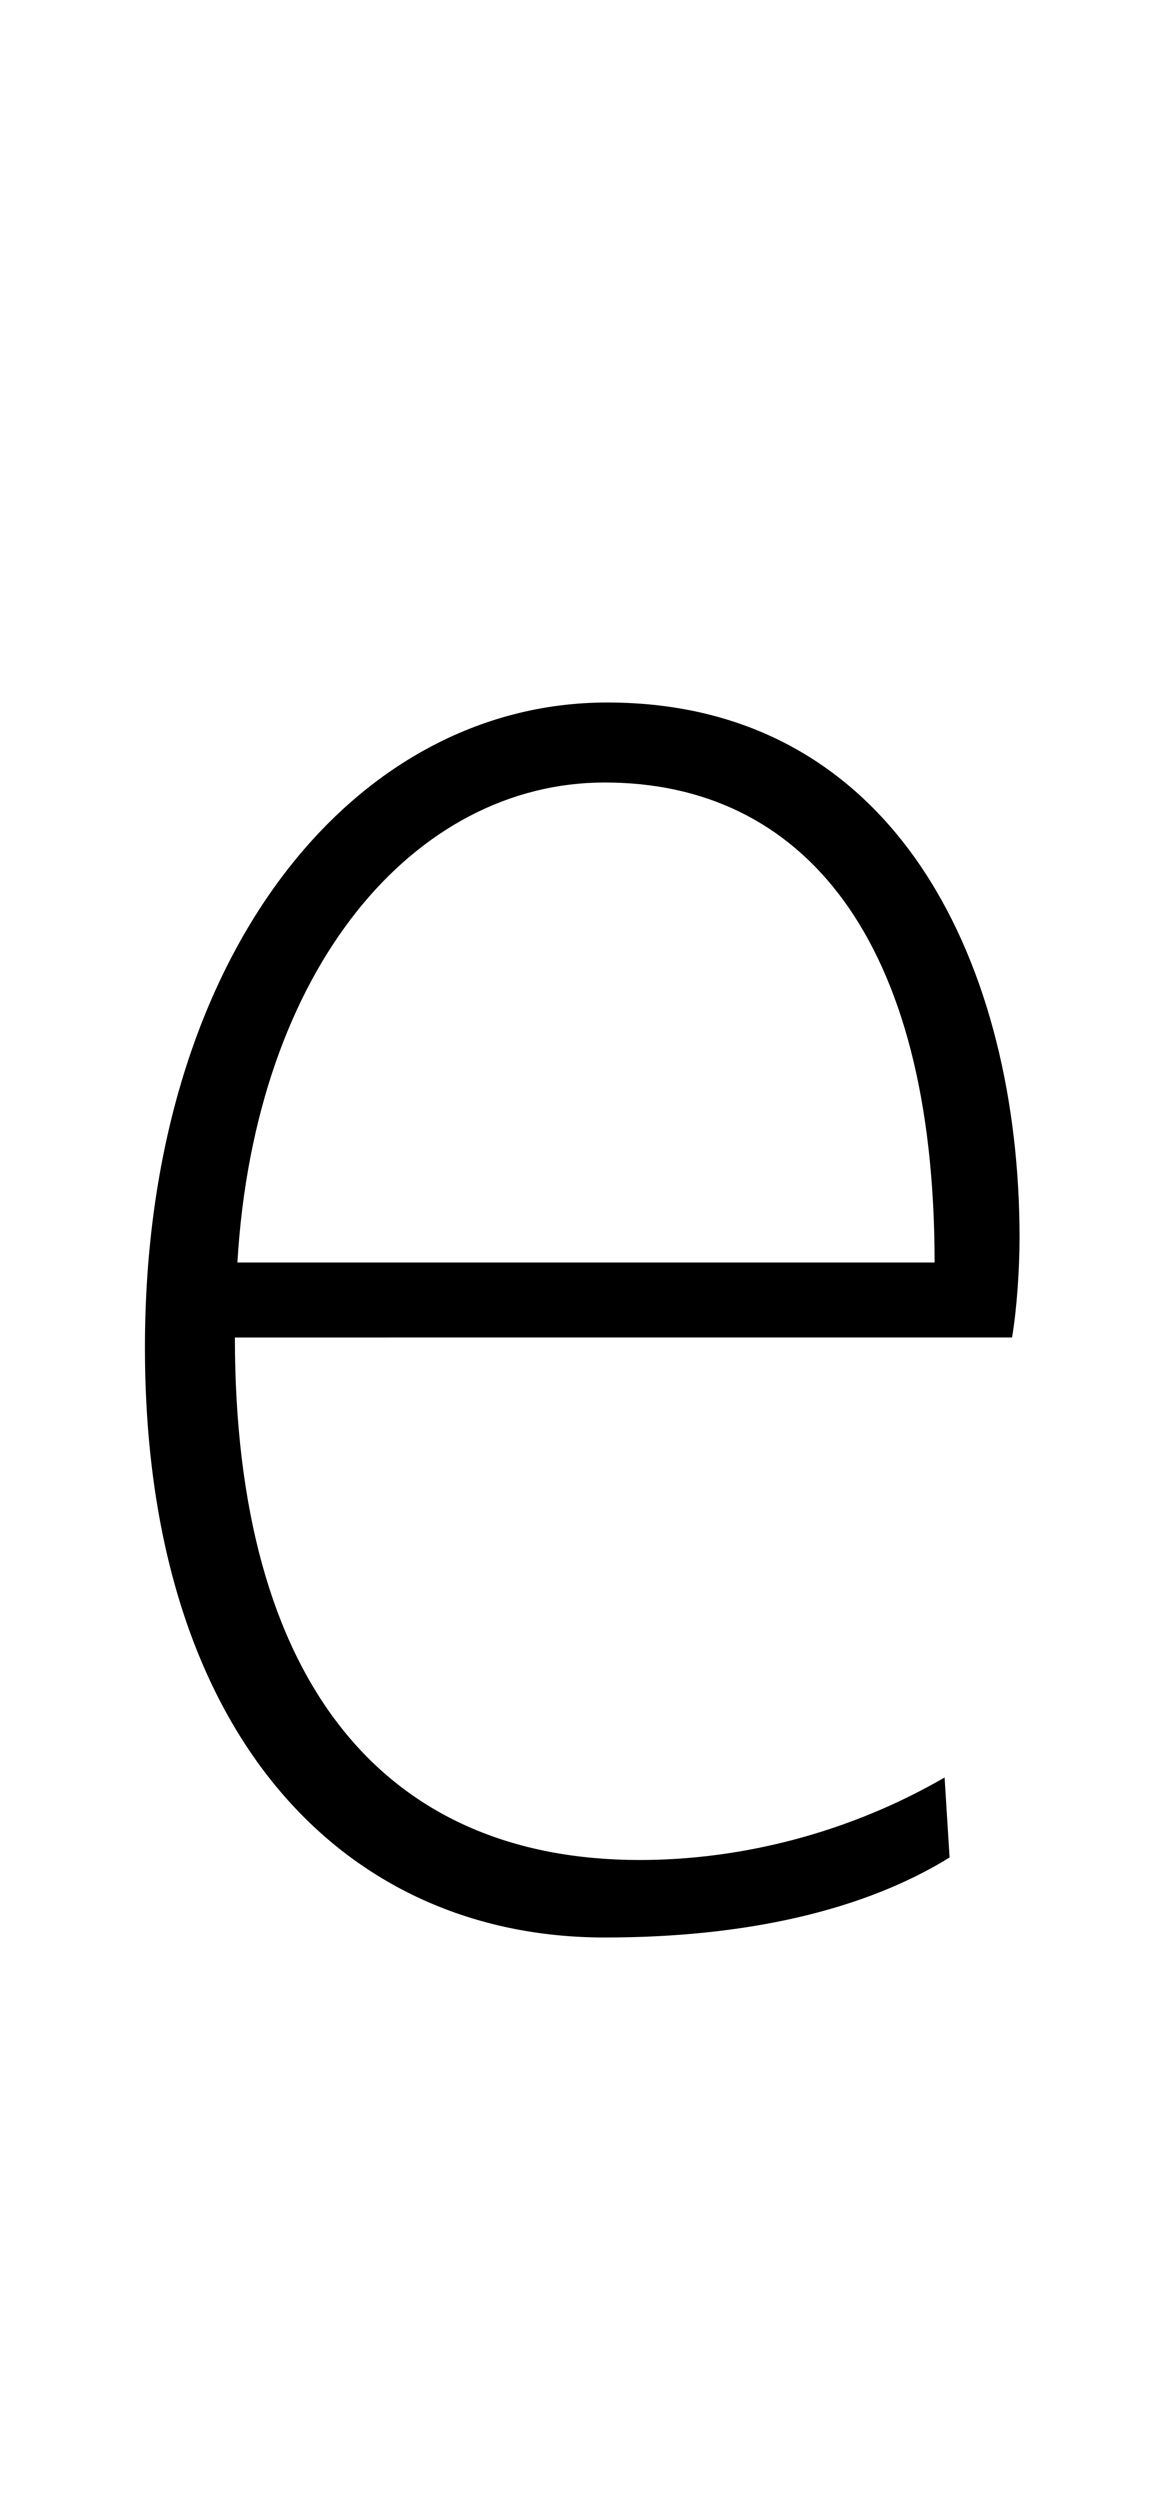 <svg xmlns="http://www.w3.org/2000/svg" viewBox="-10 0 461 1000"><path fill="currentColor" d="m368 711 2 32c-34 21-81 32-138 32-105 0-184-82-184-236 0-156 83-258 185-258 117 0 165 107 165 214 0 12-1 28-3 40H84c0 137 59 209 162 209 41 0 84-11 122-33zM85 505h279c0-130-53-192-132-192-76 0-140 74-147 192z"/></svg>